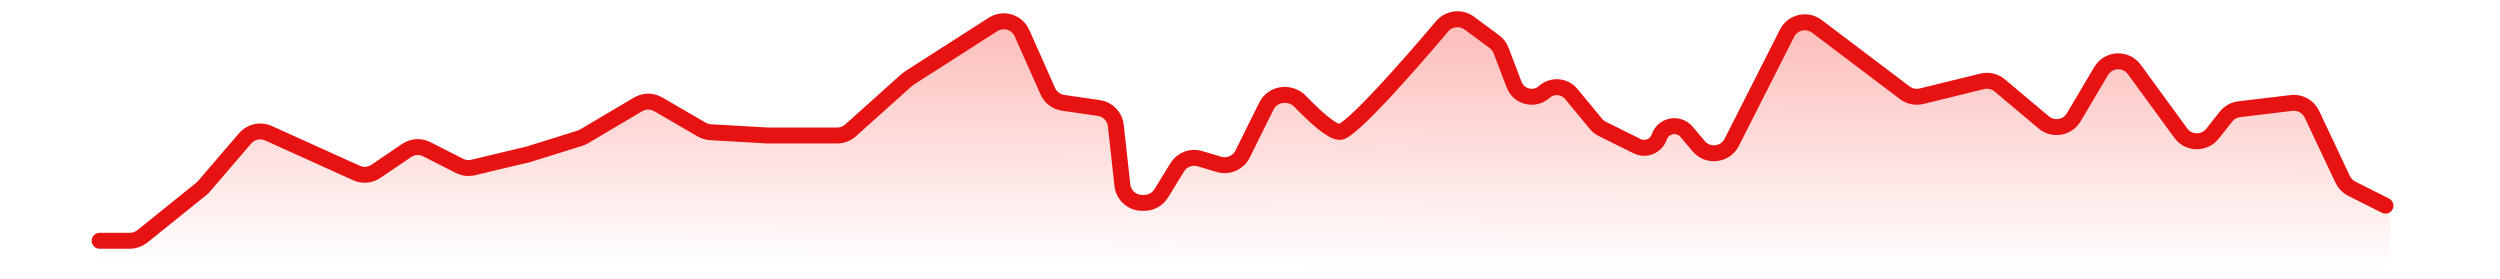 <svg width="251" height="28" viewBox="0 0 251 28" fill="none" xmlns="http://www.w3.org/2000/svg">
<path d="M13.036 24.175H11.512C10.677 24.175 10 24.852 10 25.687C10 26.522 10.677 27.199 11.512 27.199H238C239.105 27.199 240 26.304 240 25.199V22.219C240 21.552 239.668 20.93 239.115 20.558L235.936 18.423C235.65 18.231 235.419 17.968 235.264 17.66L232.13 11.421C231.752 10.668 230.942 10.232 230.105 10.333L224.819 10.966C224.294 11.029 223.816 11.297 223.488 11.711L222.133 13.425C221.312 14.462 219.728 14.432 218.949 13.363L214.289 6.977C213.442 5.817 211.685 5.901 210.953 7.137L208.202 11.779C207.573 12.841 206.14 13.085 205.195 12.29L200.777 8.577C200.289 8.167 199.634 8.014 199.014 8.166L192.923 9.659C192.339 9.802 191.721 9.675 191.242 9.312L182.408 2.641C181.414 1.89 179.982 2.221 179.419 3.332L173.865 14.293C173.217 15.57 171.476 15.773 170.552 14.679L169.331 13.233C168.526 12.28 166.989 12.571 166.589 13.752C166.277 14.671 165.227 15.105 164.358 14.673L160.88 12.945C160.629 12.82 160.408 12.645 160.229 12.429L157.751 9.435C157.068 8.61 155.837 8.519 155.04 9.234C154.056 10.116 152.493 9.739 152.021 8.504L150.709 5.072C150.572 4.715 150.337 4.405 150.03 4.178L147.52 2.323C146.667 1.692 145.472 1.836 144.787 2.646C141.211 6.877 135.569 13.248 134.5 13.248C133.715 13.248 132.031 11.729 130.541 10.181C129.543 9.145 127.786 9.362 127.146 10.65L124.75 15.476C124.317 16.348 123.318 16.781 122.385 16.502L120.472 15.93C119.604 15.67 118.67 16.026 118.195 16.798L116.586 19.416C116.222 20.008 115.577 20.369 114.882 20.369H114.675C113.655 20.369 112.798 19.601 112.687 18.587L112.029 12.603C111.929 11.697 111.229 10.973 110.327 10.842L106.741 10.323C106.061 10.225 105.479 9.785 105.2 9.157L102.605 3.325C102.107 2.207 100.73 1.794 99.699 2.454L91.293 7.837C91.202 7.895 91.116 7.96 91.036 8.032L85.393 13.091C85.026 13.42 84.551 13.602 84.058 13.602H77.078L71.344 13.275C71.031 13.257 70.726 13.166 70.454 13.008L66.084 10.473C65.458 10.11 64.685 10.114 64.062 10.482L58.646 13.689C58.513 13.768 58.371 13.831 58.223 13.877L53.062 15.489L47.504 16.815C47.042 16.925 46.556 16.867 46.133 16.652L42.852 14.983C42.203 14.653 41.426 14.702 40.823 15.111L37.738 17.203C37.163 17.593 36.425 17.657 35.792 17.37L26.953 13.373C26.144 13.007 25.191 13.219 24.612 13.892L20.471 18.712C20.392 18.805 20.304 18.89 20.209 18.967L14.29 23.733C13.935 24.019 13.492 24.175 13.036 24.175Z" fill="url(#paint0_linear_5324_212571)"/>
<path d="M10 24.175H13.036C13.492 24.175 13.935 24.019 14.29 23.733L20.209 18.967C20.304 18.89 20.392 18.805 20.471 18.712L24.612 13.892C25.191 13.219 26.144 13.007 26.953 13.373L35.792 17.37C36.425 17.657 37.163 17.593 37.738 17.203L40.823 15.111C41.426 14.702 42.203 14.653 42.852 14.983L46.133 16.652C46.556 16.867 47.042 16.925 47.504 16.815L53.062 15.489L58.223 13.877C58.371 13.831 58.513 13.768 58.646 13.689L64.062 10.482C64.685 10.114 65.458 10.11 66.084 10.473L70.454 13.008C70.726 13.166 71.031 13.257 71.344 13.275L77.078 13.602H84.058C84.551 13.602 85.026 13.42 85.393 13.091L91.036 8.032C91.116 7.96 91.202 7.895 91.293 7.837L99.699 2.454C100.73 1.794 102.107 2.207 102.605 3.325L105.2 9.157C105.479 9.785 106.061 10.225 106.741 10.323L110.327 10.842C111.229 10.973 111.929 11.697 112.029 12.603L112.686 18.587C112.798 19.601 113.655 20.369 114.675 20.369H114.882C115.577 20.369 116.222 20.008 116.586 19.416L118.195 16.798C118.67 16.026 119.604 15.67 120.472 15.93L122.385 16.502C123.318 16.781 124.317 16.348 124.75 15.476L127.146 10.65C127.786 9.362 129.543 9.145 130.541 10.181C132.031 11.729 133.715 13.248 134.5 13.248C135.569 13.248 141.211 6.877 144.787 2.646C145.472 1.836 146.667 1.692 147.52 2.323L150.03 4.178C150.337 4.405 150.572 4.715 150.709 5.072L152.021 8.504C152.493 9.739 154.056 10.116 155.04 9.234V9.234C155.837 8.519 157.068 8.61 157.751 9.435L160.229 12.429C160.408 12.645 160.629 12.82 160.88 12.945L164.358 14.673C165.227 15.105 166.277 14.671 166.589 13.752V13.752C166.989 12.571 168.526 12.28 169.331 13.233L170.552 14.679C171.476 15.773 173.217 15.57 173.865 14.293L179.419 3.332C179.982 2.221 181.414 1.89 182.408 2.641L191.242 9.312C191.721 9.675 192.339 9.802 192.923 9.659L199.014 8.166C199.634 8.014 200.289 8.167 200.777 8.577L205.195 12.29C206.14 13.085 207.573 12.841 208.202 11.779L210.953 7.137C211.685 5.901 213.442 5.817 214.289 6.977L218.949 13.363C219.728 14.432 221.312 14.462 222.133 13.425L223.488 11.711C223.816 11.297 224.294 11.029 224.819 10.966L230.069 10.337C230.924 10.235 231.748 10.69 232.116 11.469L235.206 18.011C235.397 18.415 235.716 18.743 236.115 18.943L239.5 20.649" stroke="#E71313" stroke-width="1.6" stroke-linecap="round" stroke-linejoin="round"/>
<defs>
<linearGradient id="paint0_linear_5324_212571" x1="126.353" y1="-45.812" x2="126.179" y2="26.889" gradientUnits="userSpaceOnUse">
<stop stop-color="#F63A31"/>
<stop offset="1" stop-color="#F63A31" stop-opacity="0"/>
</linearGradient>
</defs>
</svg>
